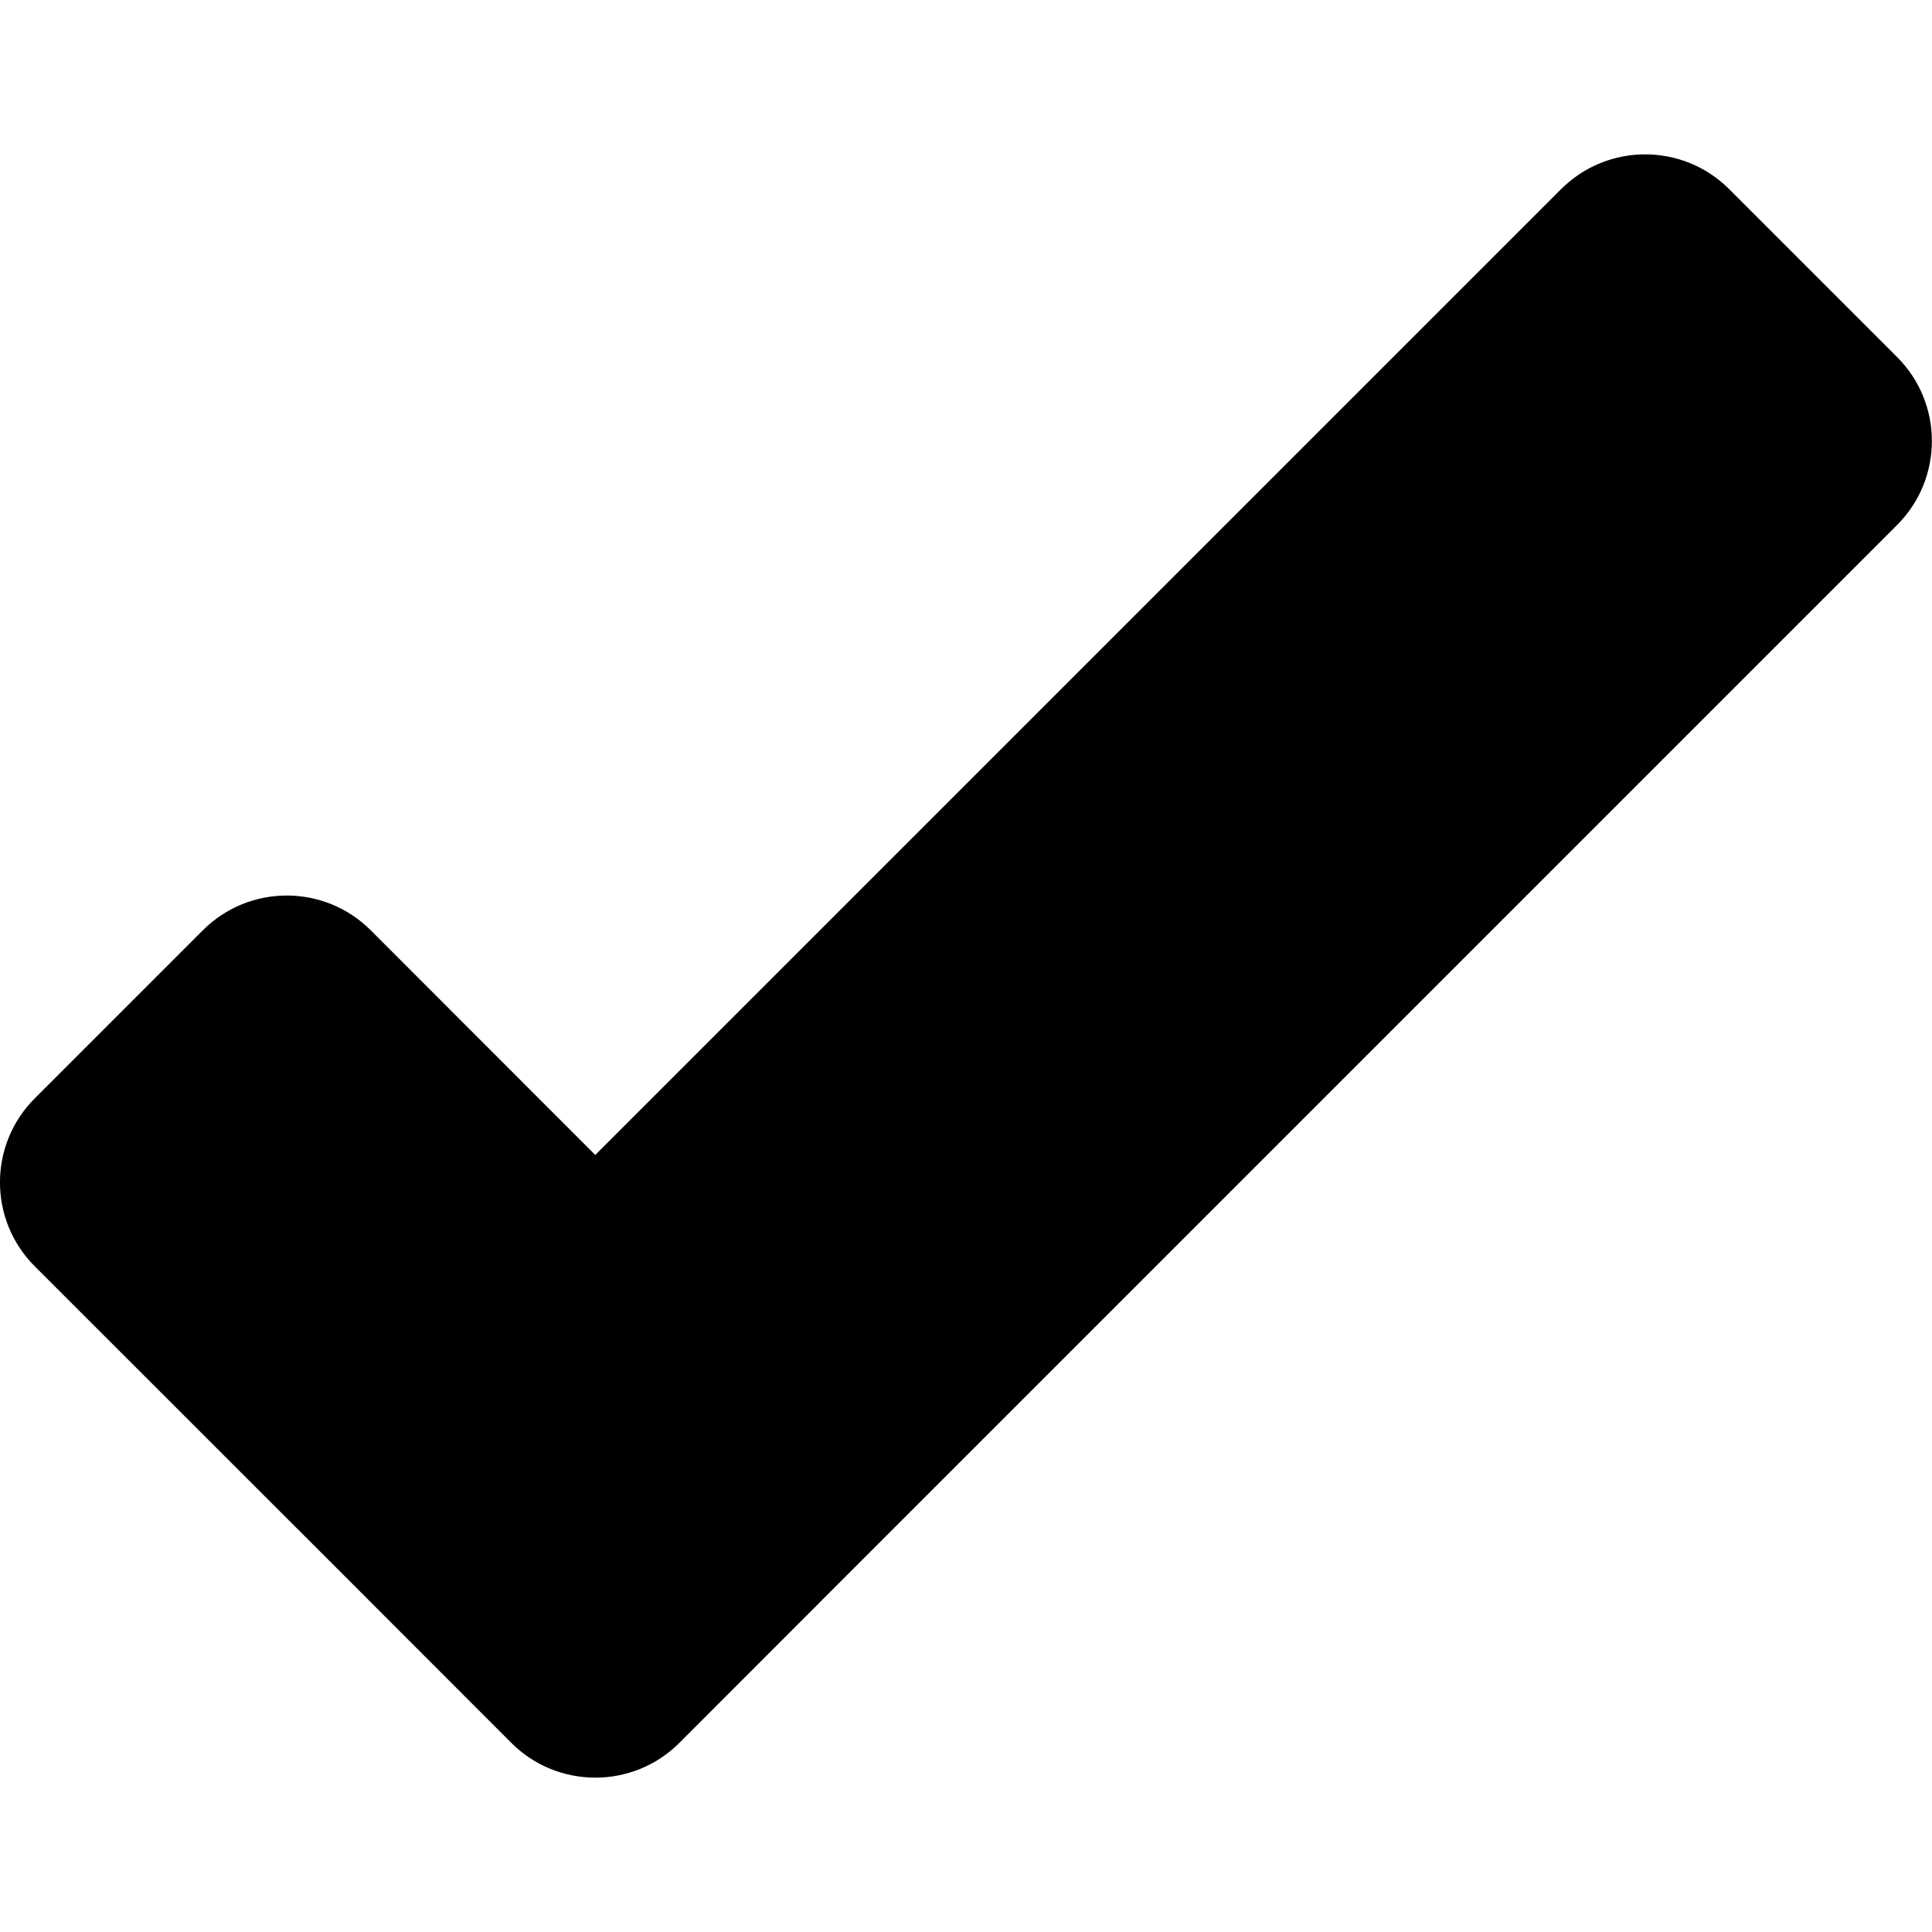 <?xml version="1.0" encoding="UTF-8"?>
<svg xmlns="http://www.w3.org/2000/svg" xmlns:xlink="http://www.w3.org/1999/xlink" width="48px" height="48px" viewBox="0 0 48 48" version="1.1">
<g id="surface1">
<path style=" stroke:none;fill-rule:nonzero;fill:rgb(0%,0%,0%);fill-opacity:1;" d="M 42.961 4.699 C 41.809 3.547 39.938 3.547 38.785 4.699 L 14.789 28.695 L 9.211 23.113 C 8.059 21.961 6.191 21.961 5.039 23.113 L 0.863 27.289 C -0.289 28.441 -0.289 30.309 0.863 31.461 L 8.531 39.125 L 12.703 43.301 C 13.855 44.453 15.727 44.453 16.879 43.301 L 21.051 39.125 L 47.133 13.043 C 48.285 11.891 48.285 10.023 47.133 8.871 Z M 42.961 4.699 "/>
</g>
</svg>
